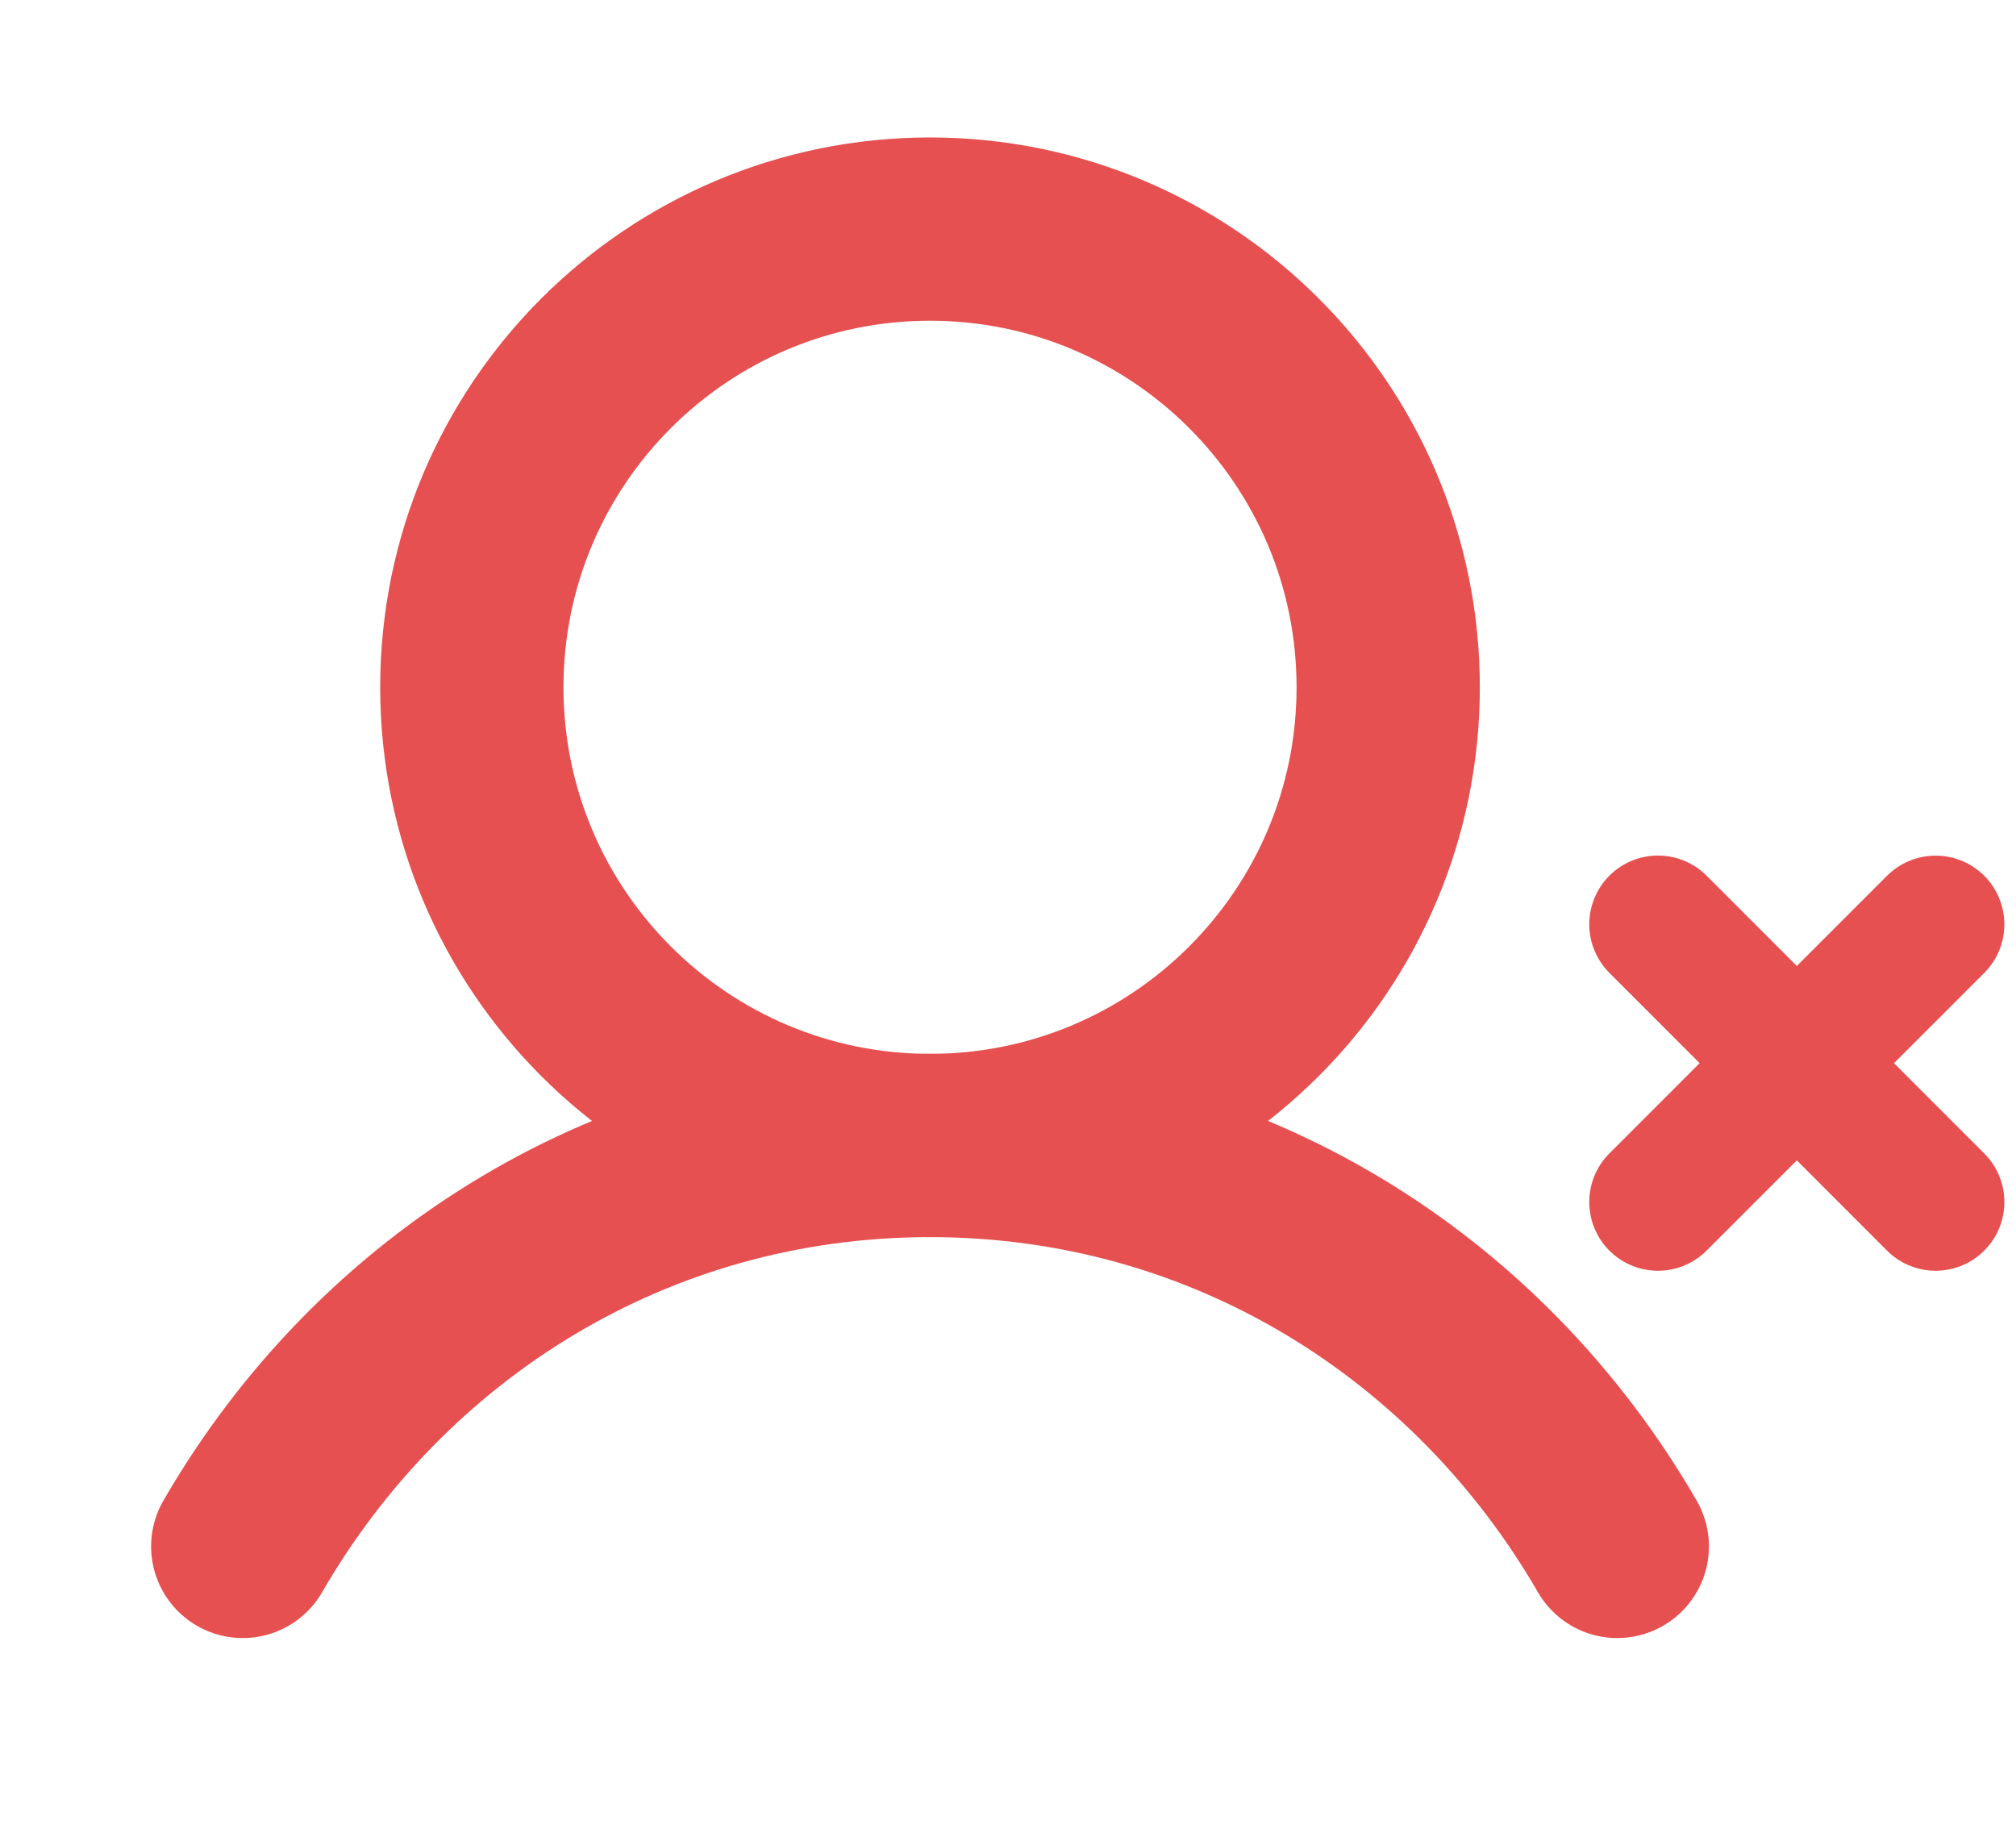 <svg width="22" height="20" viewBox="0 0 22 20" fill="none" xmlns="http://www.w3.org/2000/svg">
<path d="M10.149 12.5C12.91 12.5 15.149 10.261 15.149 7.5C15.149 4.739 12.91 2.5 10.149 2.5C7.388 2.5 5.149 4.739 5.149 7.5C5.149 10.261 7.388 12.5 10.149 12.5Z" stroke="#E65050" stroke-width="2" stroke-linecap="round" stroke-linejoin="round"/>
<path d="M2.649 16.875C4.162 14.26 6.911 12.5 10.149 12.5C13.387 12.5 16.136 14.26 17.649 16.875" stroke="#E65050" stroke-width="2" stroke-linecap="round" stroke-linejoin="round"/>
<path d="M18.093 13.117L21.123 10.087" stroke="#E65050" stroke-width="1.5" stroke-linecap="round" stroke-linejoin="round"/>
<path d="M18.093 10.086L21.123 13.117" stroke="#E65050" stroke-width="1.5" stroke-linecap="round" stroke-linejoin="round"/>
</svg>

